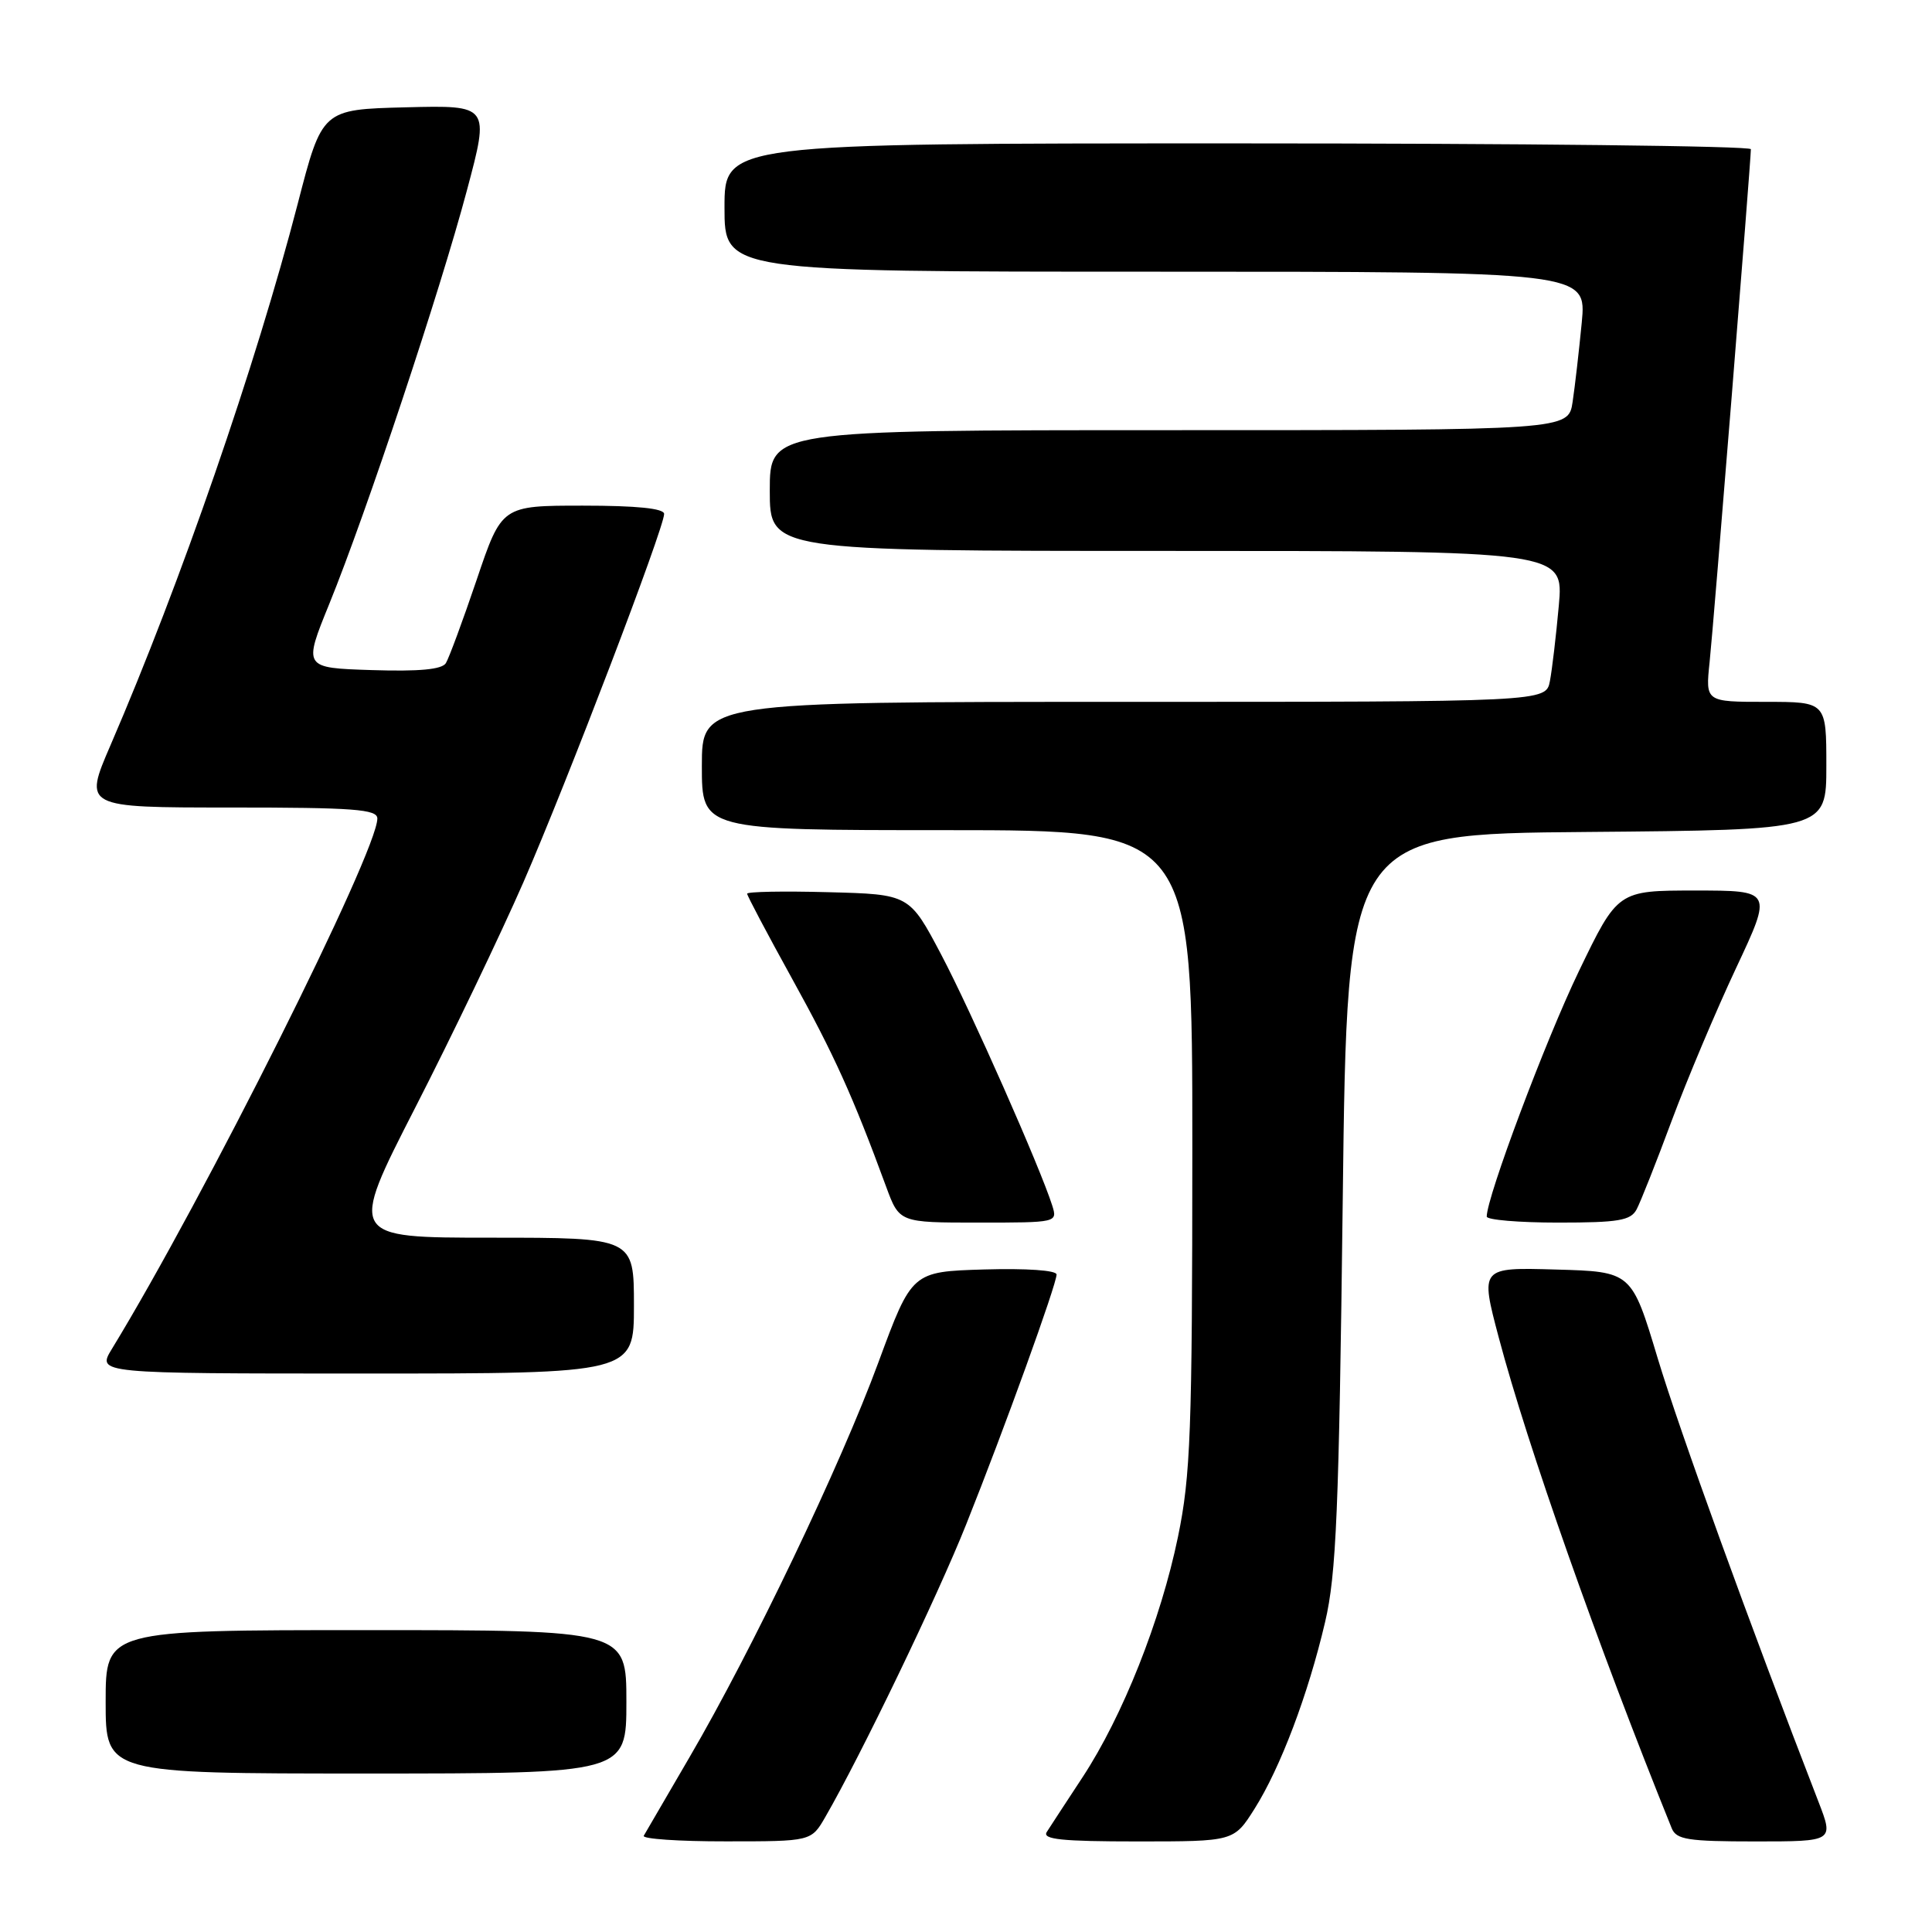<?xml version="1.0" encoding="UTF-8" standalone="no"?>
<!DOCTYPE svg PUBLIC "-//W3C//DTD SVG 1.1//EN" "http://www.w3.org/Graphics/SVG/1.1/DTD/svg11.dtd" >
<svg xmlns="http://www.w3.org/2000/svg" xmlns:xlink="http://www.w3.org/1999/xlink" version="1.1" viewBox="0 0 256 256">
 <g >
 <path fill="currentColor"
d=" M 109.37 240.74 C 114.06 232.63 124.22 211.54 128.02 202.00 C 133.10 189.29 140.00 170.19 140.00 168.88 C 140.00 168.32 136.02 168.05 130.42 168.21 C 120.83 168.50 120.83 168.50 116.40 180.50 C 111.35 194.22 99.66 218.64 91.37 232.83 C 88.27 238.15 85.53 242.84 85.30 243.25 C 85.07 243.66 89.97 244.00 96.19 243.99 C 107.50 243.99 107.50 243.99 109.37 240.74 Z  M 166.23 239.68 C 169.66 234.24 173.33 224.55 175.58 214.94 C 177.07 208.62 177.42 200.22 177.92 159.00 C 178.50 110.50 178.50 110.50 210.25 110.24 C 242.00 109.97 242.00 109.97 242.00 101.49 C 242.00 93.00 242.00 93.00 233.99 93.00 C 225.98 93.00 225.98 93.00 226.53 87.75 C 227.07 82.66 232.00 21.31 232.00 19.77 C 232.00 19.34 201.40 19.00 164.00 19.00 C 96.00 19.00 96.00 19.00 96.00 27.50 C 96.00 36.00 96.00 36.00 153.12 36.00 C 210.23 36.00 210.23 36.00 209.59 42.75 C 209.23 46.46 208.69 51.19 208.38 53.25 C 207.82 57.00 207.82 57.00 154.91 57.00 C 102.00 57.00 102.00 57.00 102.00 65.00 C 102.00 73.00 102.00 73.00 154.60 73.00 C 207.20 73.00 207.20 73.00 206.55 80.25 C 206.19 84.24 205.66 88.74 205.37 90.25 C 204.84 93.00 204.84 93.00 148.92 93.00 C 93.00 93.00 93.00 93.00 93.00 101.50 C 93.00 110.00 93.00 110.00 125.50 110.00 C 158.00 110.00 158.00 110.00 157.99 152.25 C 157.98 189.70 157.76 195.54 156.09 203.63 C 153.81 214.68 148.76 227.40 143.44 235.50 C 141.27 238.80 139.14 242.06 138.70 242.75 C 138.08 243.73 140.70 244.00 150.70 244.00 C 163.50 244.00 163.50 244.00 166.23 239.68 Z  M 240.96 238.75 C 231.82 215.16 222.55 189.58 219.66 180.00 C 216.20 168.50 216.20 168.50 206.16 168.22 C 196.13 167.93 196.13 167.93 198.59 177.22 C 202.41 191.62 211.67 217.91 221.51 242.25 C 222.12 243.76 223.64 244.00 232.60 244.00 C 242.99 244.00 242.99 244.00 240.96 238.75 Z  M 83.00 225.50 C 83.00 216.00 83.00 216.00 48.50 216.00 C 14.00 216.00 14.00 216.00 14.00 225.50 C 14.00 235.00 14.00 235.00 48.50 235.00 C 83.00 235.00 83.00 235.00 83.00 225.50 Z  M 84.00 173.00 C 84.00 164.00 84.00 164.00 65.10 164.00 C 46.20 164.00 46.20 164.00 55.03 146.75 C 59.89 137.26 66.33 123.82 69.36 116.89 C 75.16 103.57 88.00 69.96 88.00 68.10 C 88.00 67.37 84.39 67.00 77.24 67.00 C 66.48 67.00 66.48 67.00 63.16 76.83 C 61.33 82.23 59.49 87.20 59.08 87.87 C 58.56 88.71 55.56 88.99 49.26 88.79 C 40.18 88.50 40.18 88.50 43.64 80.00 C 48.54 67.95 58.33 38.53 61.87 25.22 C 64.88 13.94 64.88 13.94 53.78 14.22 C 42.68 14.50 42.68 14.50 39.45 27.00 C 33.92 48.34 23.93 77.24 14.64 98.75 C 11.08 107.00 11.08 107.00 30.54 107.00 C 46.90 107.00 50.00 107.23 50.00 108.46 C 50.00 112.86 27.03 158.75 14.82 178.75 C 12.84 182.00 12.84 182.00 48.42 182.00 C 84.00 182.00 84.00 182.00 84.00 173.00 Z  M 139.43 159.75 C 137.86 154.77 128.68 134.01 124.72 126.50 C 120.50 118.50 120.50 118.50 109.75 118.22 C 103.84 118.06 99.00 118.15 99.00 118.42 C 99.00 118.69 101.69 123.77 104.97 129.71 C 110.52 139.75 113.01 145.24 117.42 157.25 C 119.17 162.00 119.17 162.00 129.65 162.00 C 140.07 162.00 140.13 161.99 139.43 159.75 Z  M 216.86 160.25 C 217.37 159.29 219.47 154.00 221.51 148.50 C 223.56 143.00 227.40 133.89 230.05 128.25 C 234.86 118.00 234.86 118.00 224.61 118.00 C 214.36 118.00 214.36 118.00 209.18 128.75 C 204.78 137.89 197.00 158.62 197.00 161.20 C 197.00 161.64 201.26 162.00 206.46 162.00 C 214.46 162.00 216.07 161.73 216.86 160.25 Z "/>
</g>
</svg>